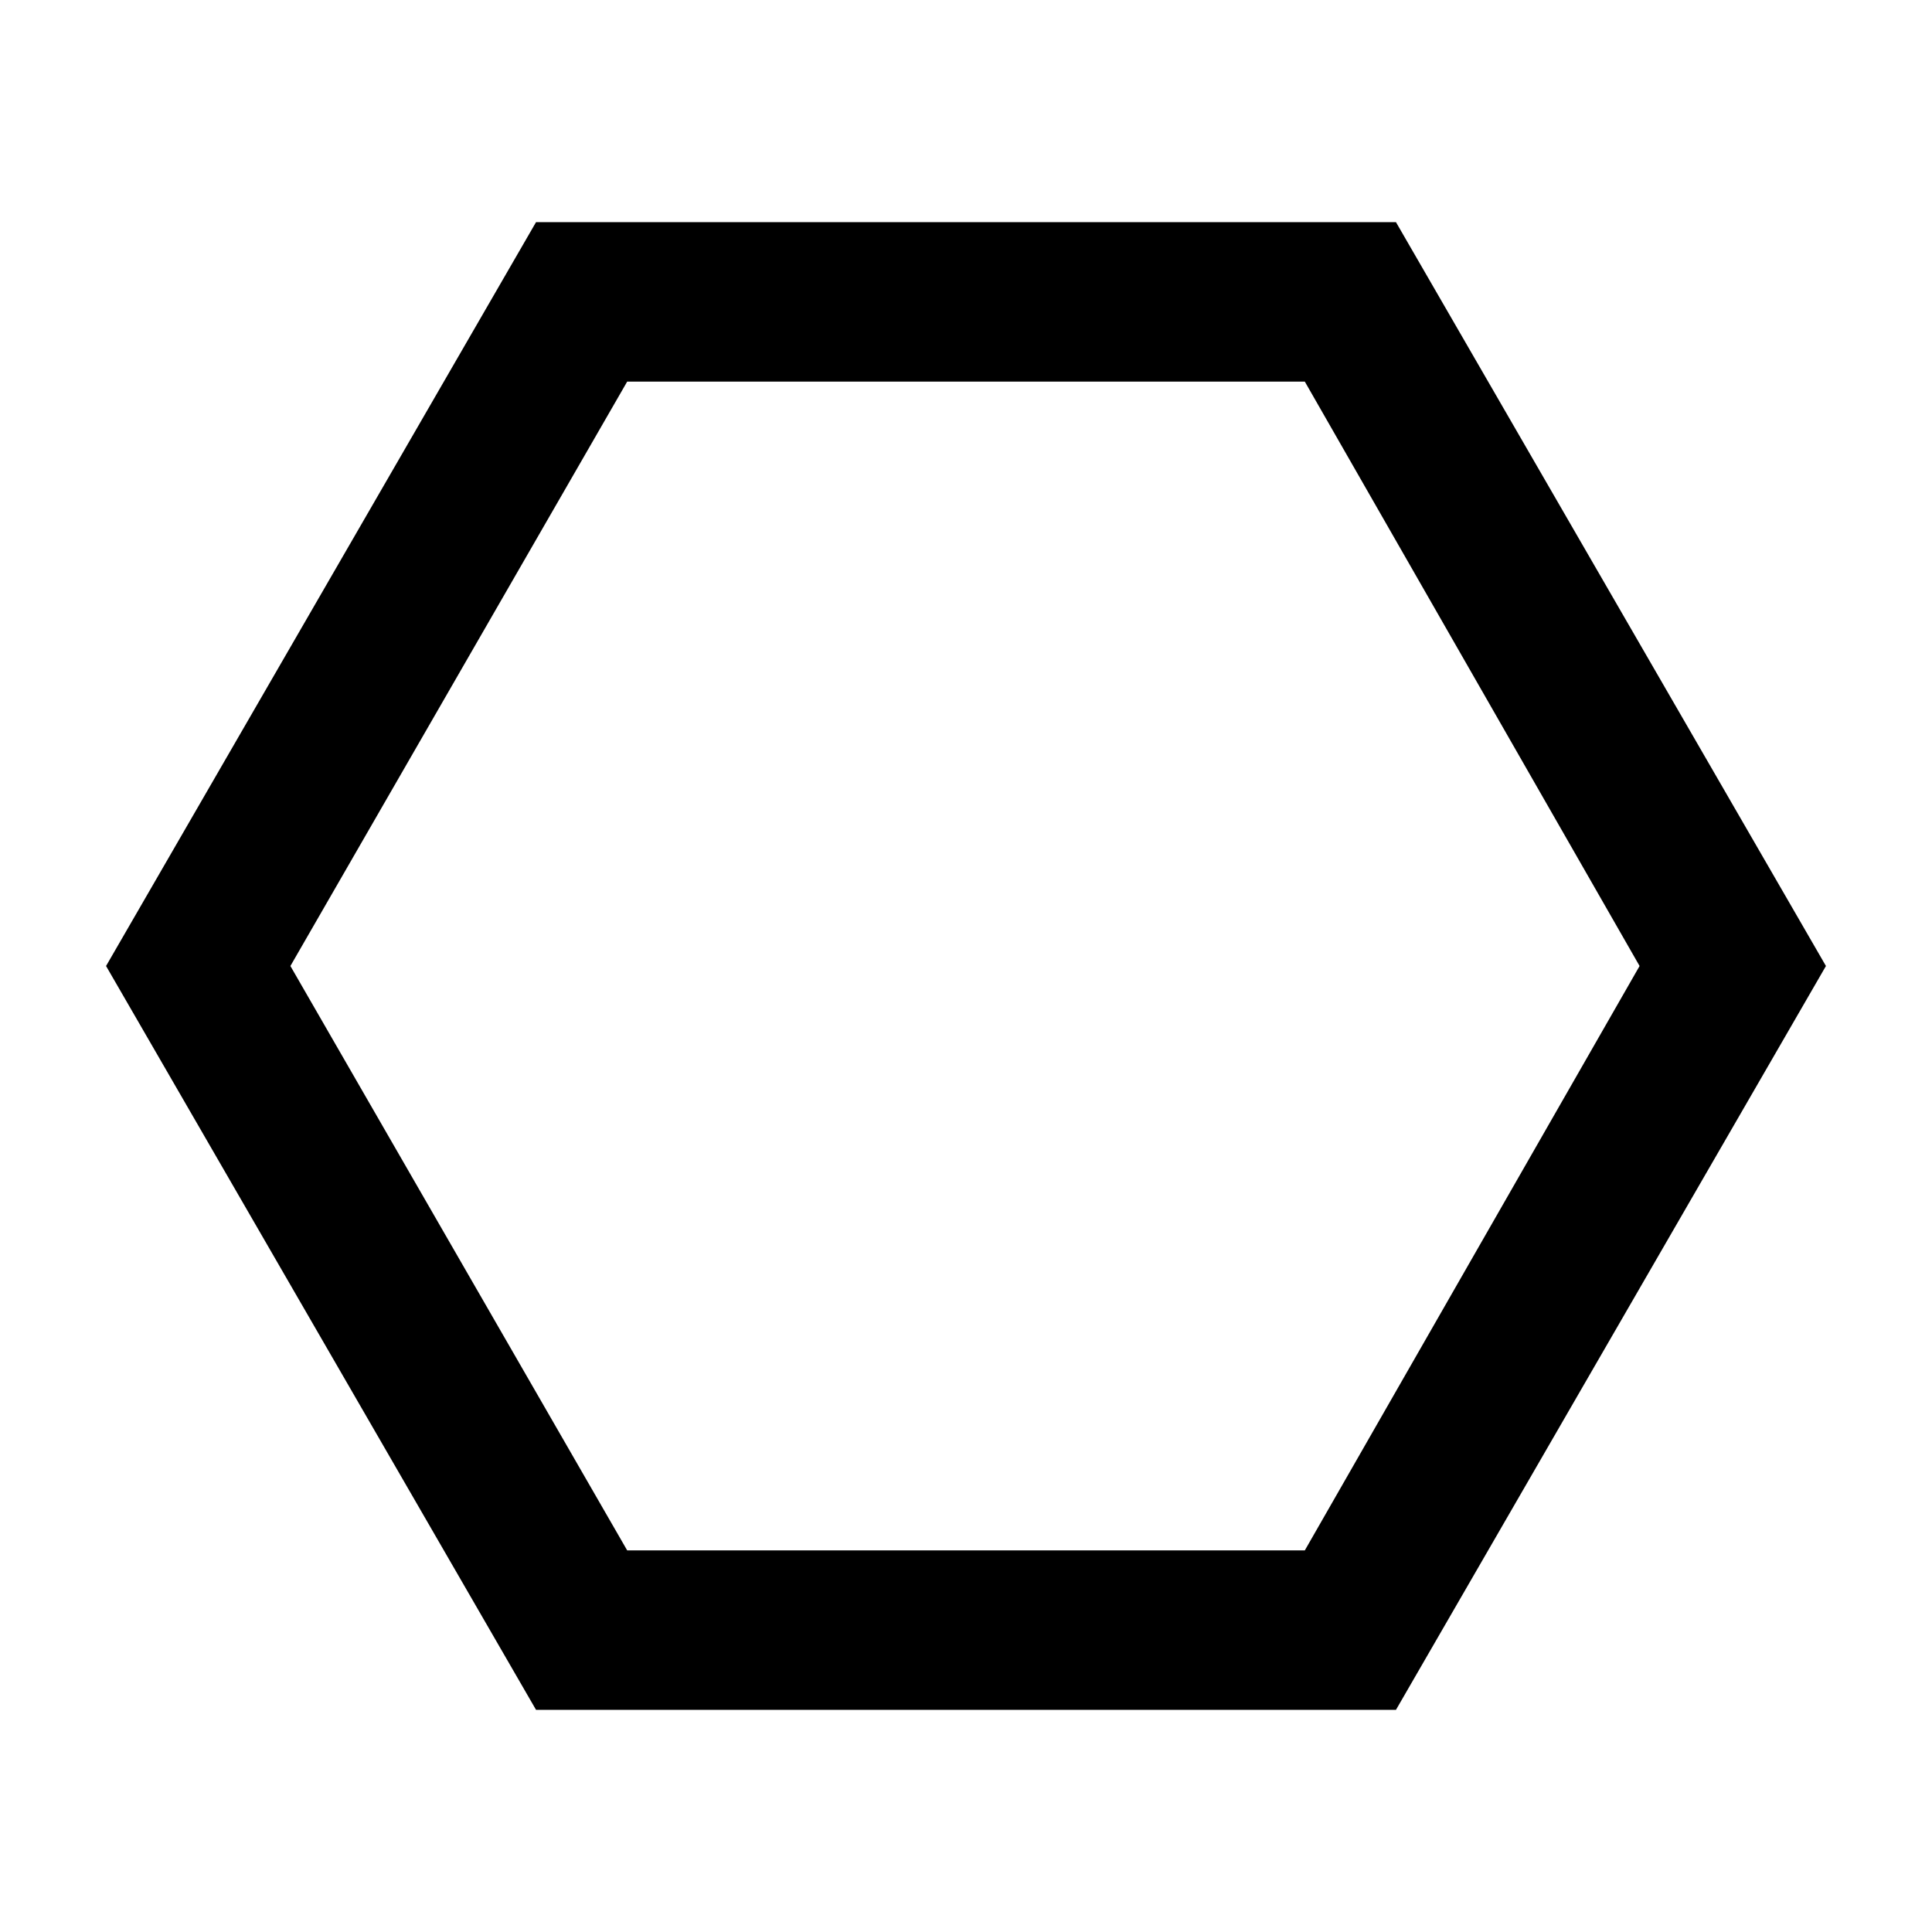 <svg xmlns="http://www.w3.org/2000/svg" height="48" viewBox="0 -960 960 960" width="48"><path d="M266.35-110.39 52.7-480l213.65-369.61h427.3L907.3-480 693.65-110.39h-427.3Zm45.3-79.22h336.7L814.7-480 648.35-770.39h-336.7L144.3-480l167.35 290.39ZM480-480Z"/></svg>